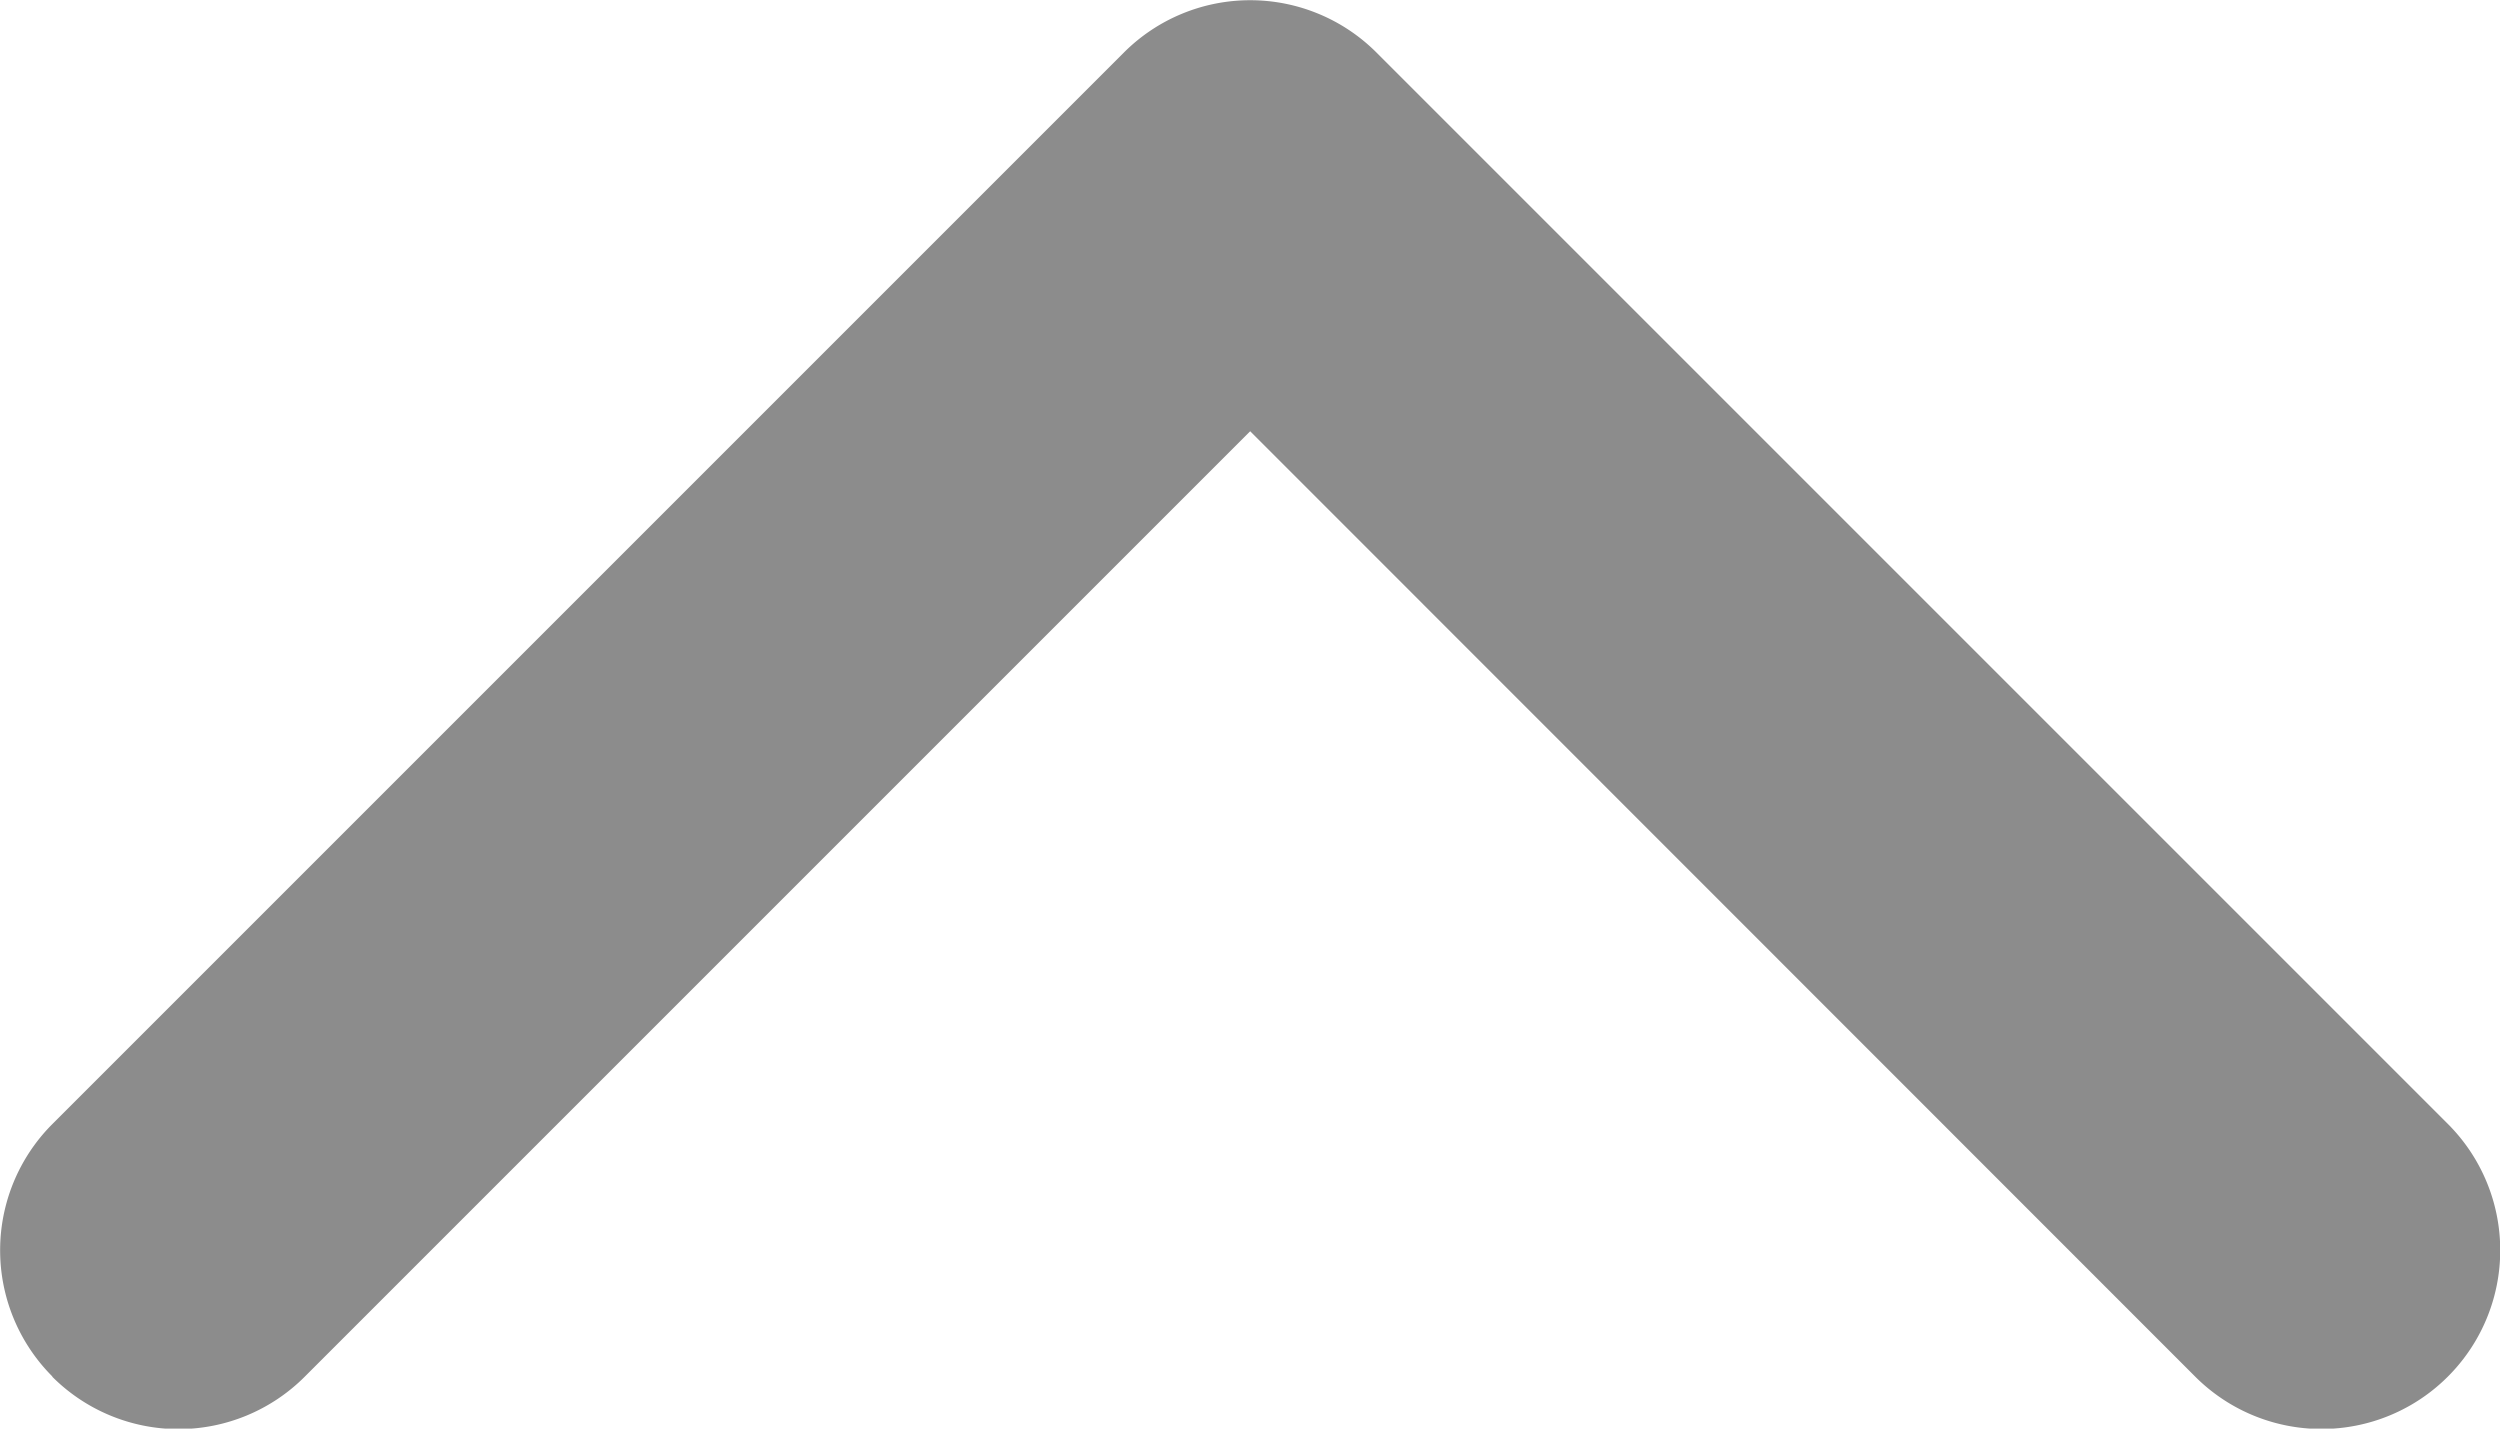 <svg xmlns="http://www.w3.org/2000/svg" width="14" height="8" viewBox="0 0 14 8"><path fill="#8c8c8c" d="M.294 7.709a1 1 0 0 1 0-1.415l6-6a1 1 0 0 1 1.414 0l6 6a1 1 0 0 1 0 1.415 1 1 0 0 1-1.415 0L7.001 2.415 1.707 7.709a1 1 0 0 1-.709.294 1 1 0 0 1-.706-.294z"/></svg>